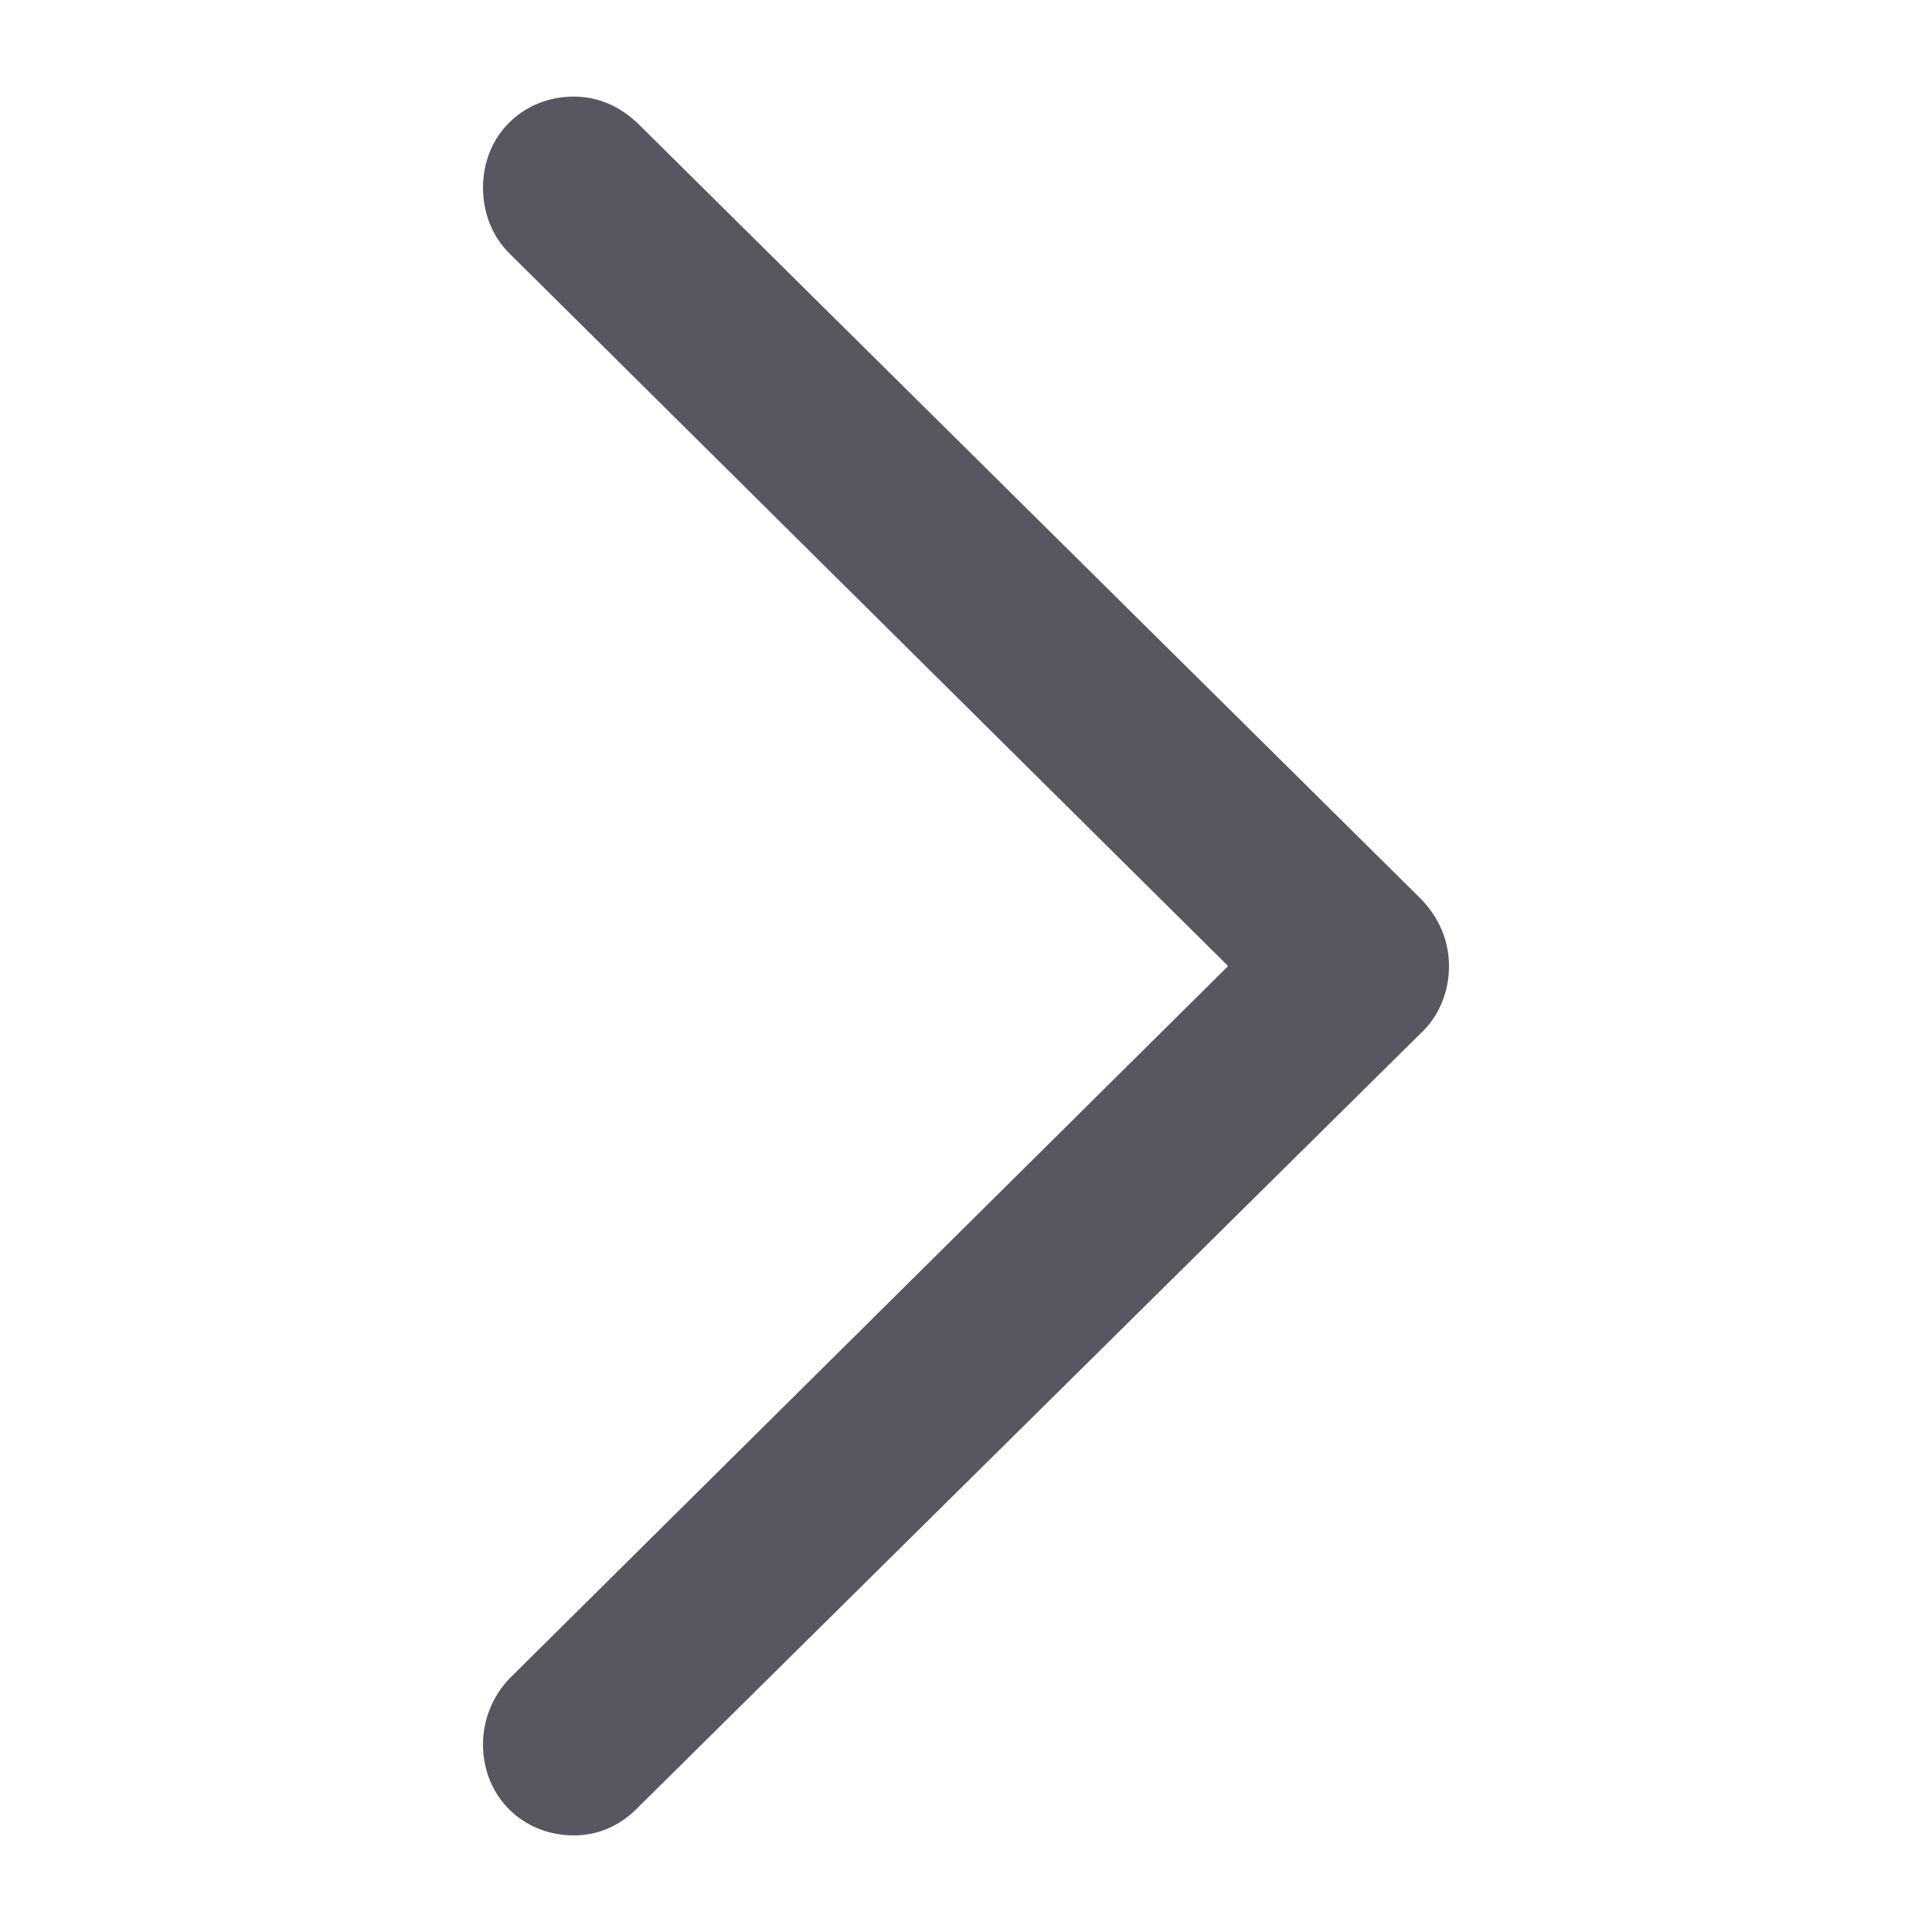 <svg width="16" height="16" viewBox="0 0 16 16" fill="none" xmlns="http://www.w3.org/2000/svg">
<path d="M12 8.004C12 8.211 11.918 8.419 11.763 8.56L5.276 14.976C5.137 15.117 4.957 15.2 4.753 15.2C4.327 15.2 4 14.877 4 14.446C4 14.238 4.082 14.048 4.213 13.907L10.618 7.557L10.618 8.444L4.213 2.093C4.082 1.961 4 1.77 4 1.554C4 1.123 4.327 0.8 4.753 0.8C4.957 0.8 5.137 0.883 5.284 1.024L11.763 7.44C11.918 7.598 12 7.789 12 8.004Z" fill="#575761"/>
</svg>
